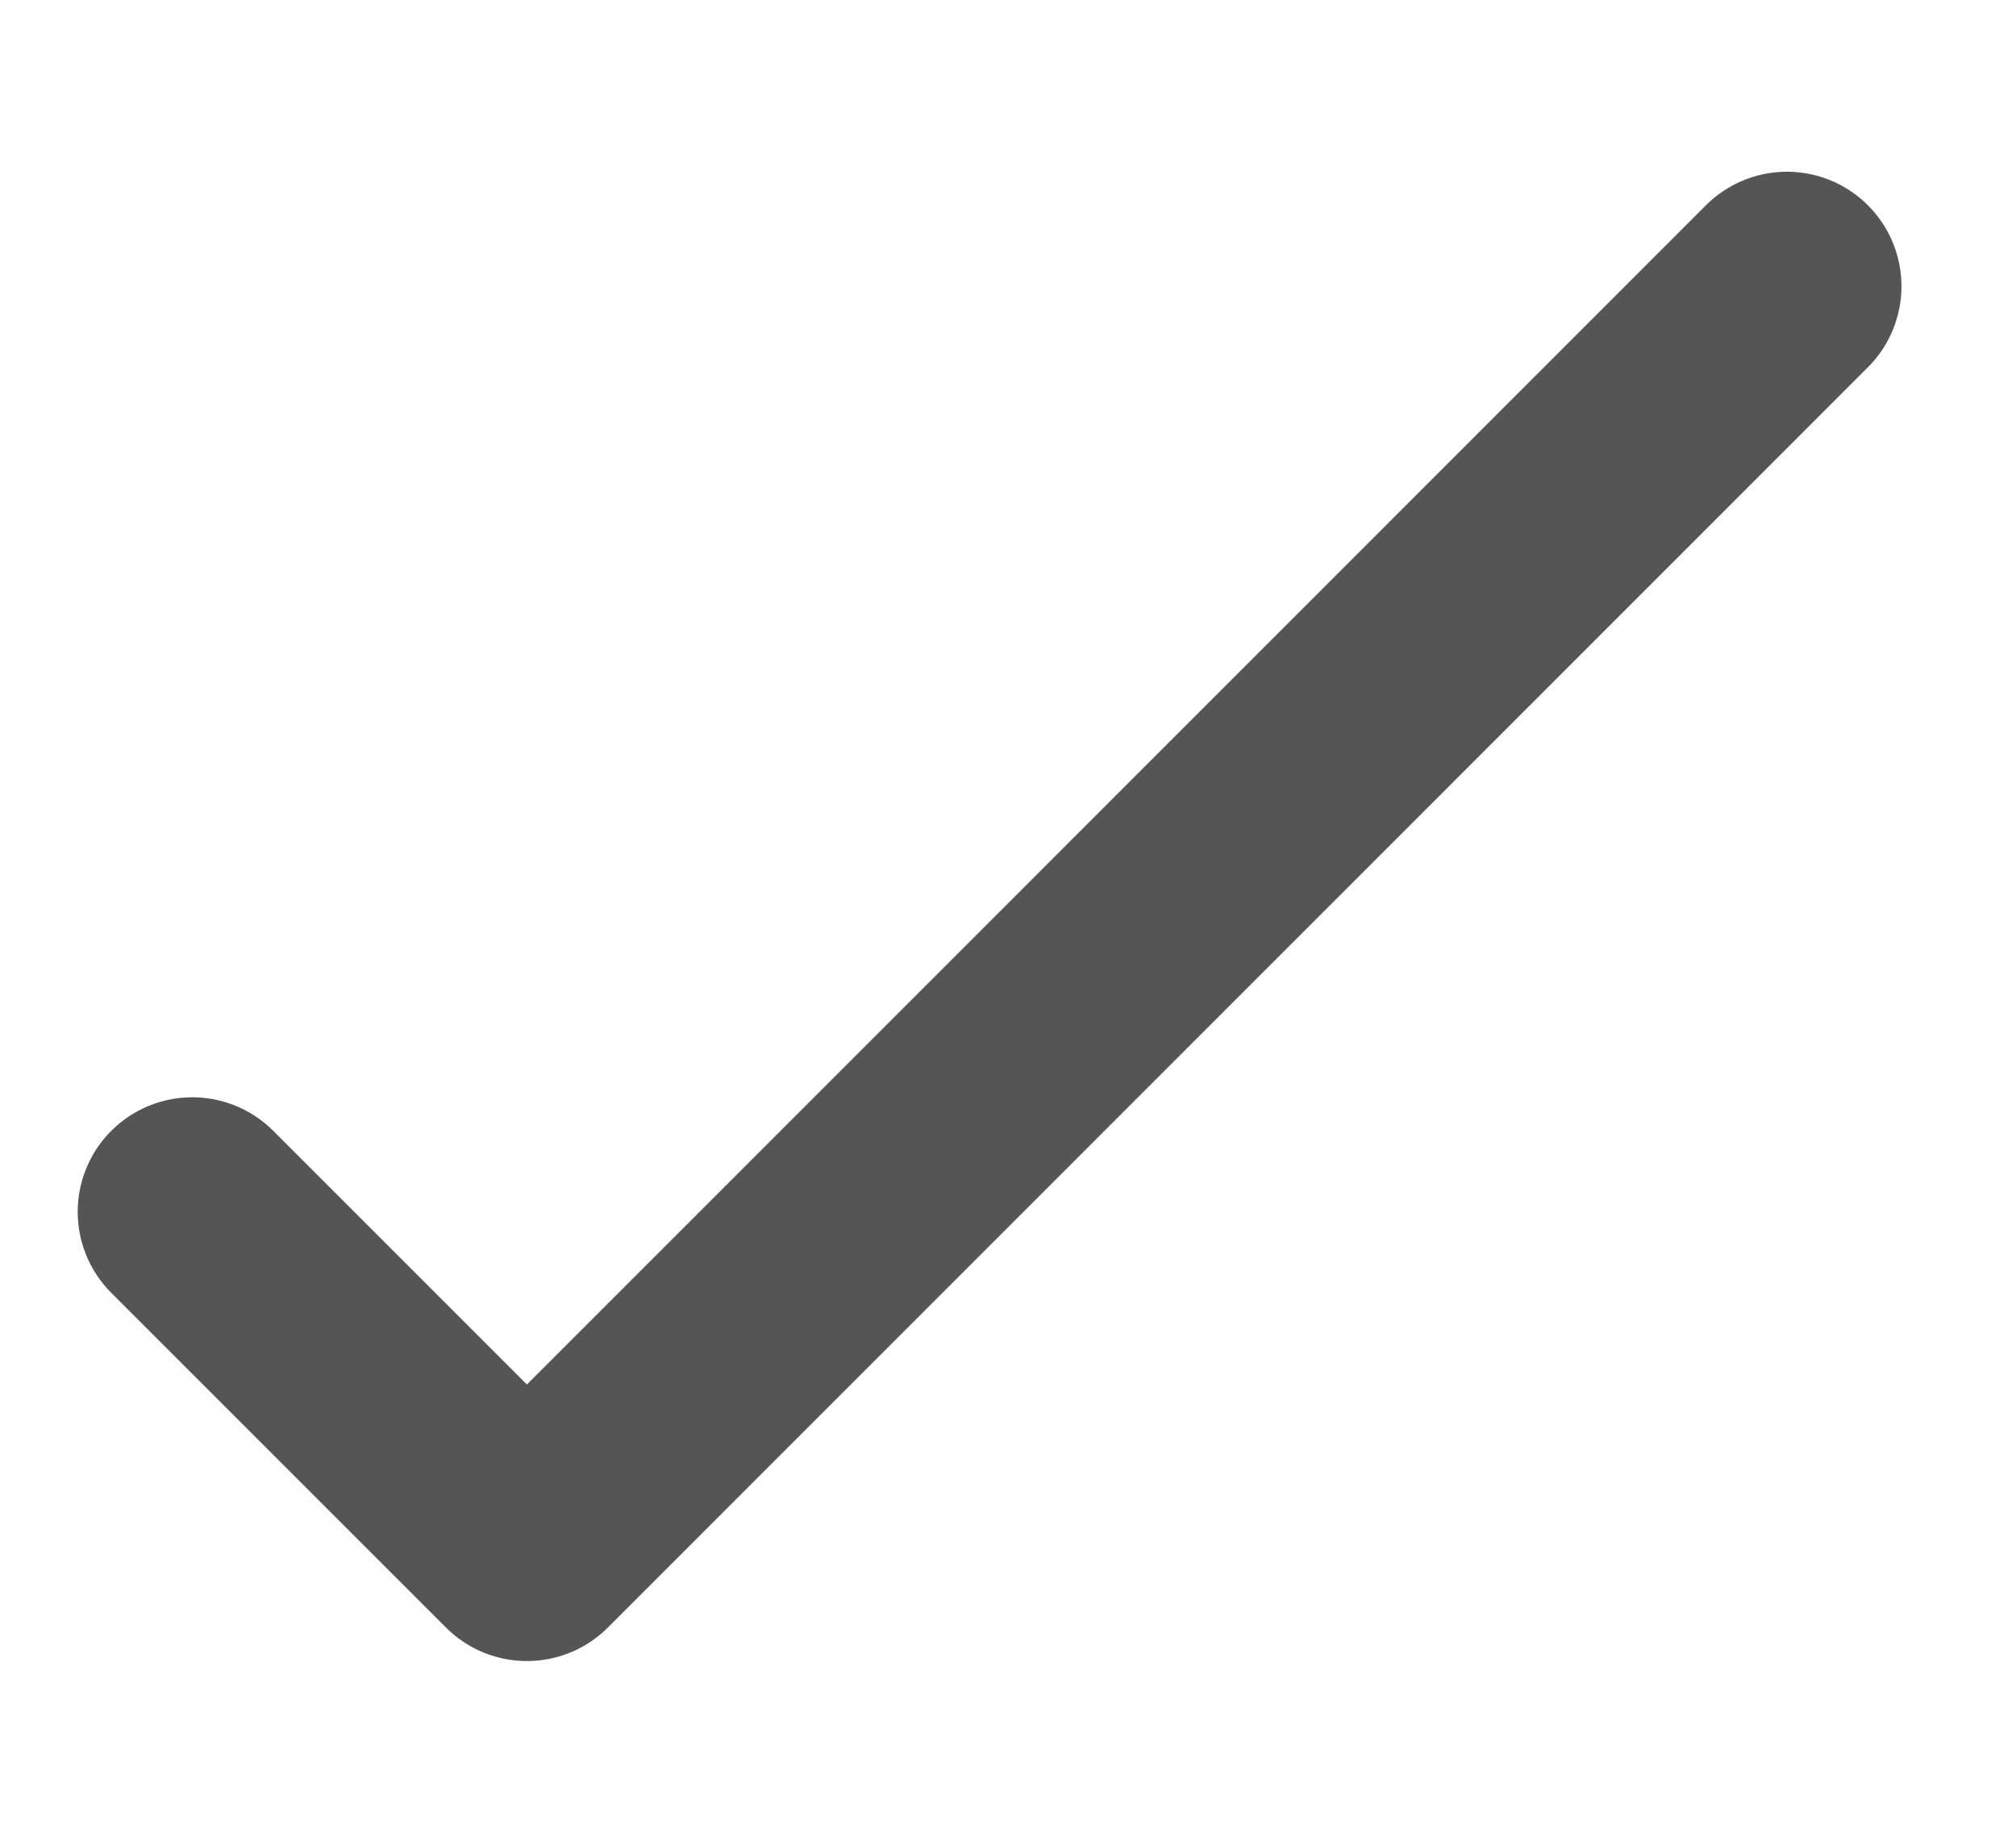 <svg width="11" height="10" viewBox="0 0 11 10" fill="none" xmlns="http://www.w3.org/2000/svg">
<path d="M9.75 1.562L2.875 8.438L1.049 6.612" stroke="#555555" stroke-width="1.25" stroke-linecap="round" stroke-linejoin="round"/>
</svg>
